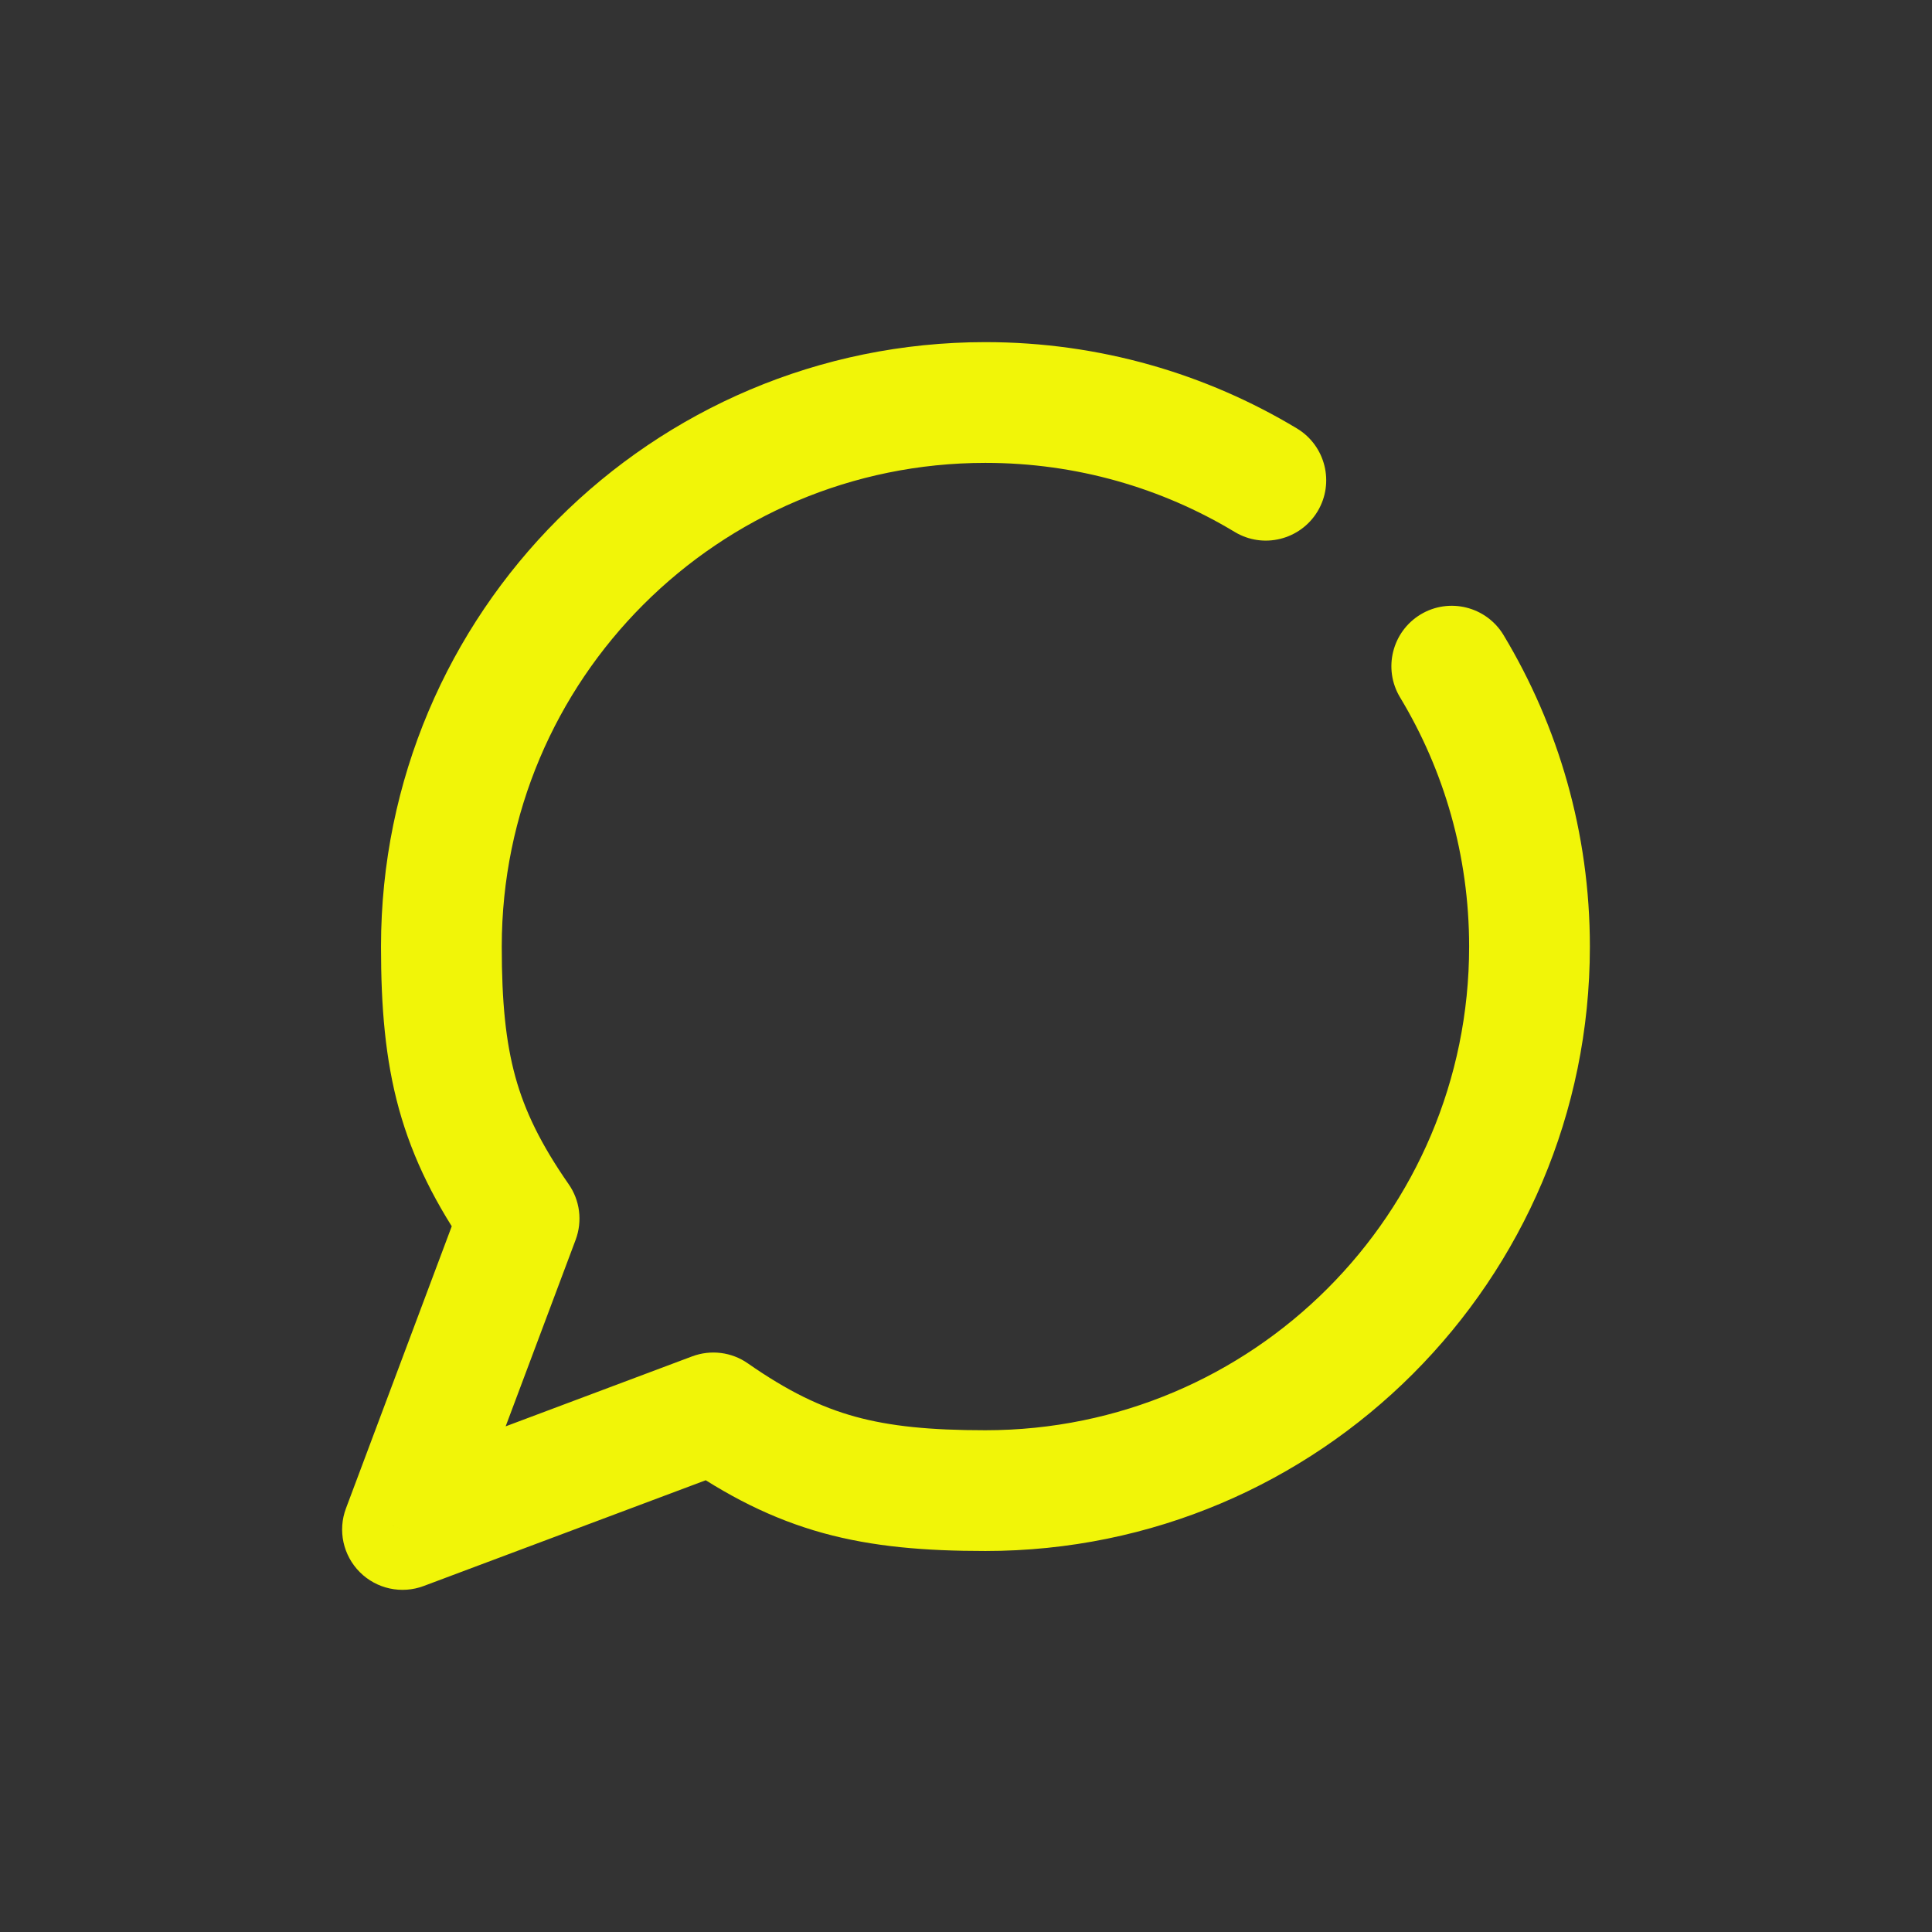 <svg width="24" height="24" viewBox="0 0 24 24" fill="none" xmlns="http://www.w3.org/2000/svg">
<rect x="0" y="0" width="24" height="24" fill="#333333" stroke="none"/>
<path d="M6.448 15.138L7.151 15.401C7.237 15.17 7.205 14.911 7.063 14.709L6.448 15.138ZM8.862 17.552L9.291 16.937C9.089 16.795 8.83 16.763 8.599 16.849L8.862 17.552ZM5 19L4.298 18.737C4.194 19.012 4.262 19.322 4.47 19.53C4.678 19.738 4.988 19.805 5.263 19.702L5 19ZM15.338 6.608C15.692 6.822 16.153 6.707 16.367 6.353C16.581 5.998 16.466 5.537 16.112 5.323L15.338 6.608ZM18.677 7.888C18.463 7.534 18.002 7.419 17.647 7.633C17.293 7.847 17.178 8.308 17.392 8.663L18.677 7.888ZM18.25 11.759C18.25 15.077 15.56 17.767 12.241 17.767V19.267C16.388 19.267 19.75 15.905 19.75 11.759H18.25ZM6.233 11.759C6.233 8.44 8.923 5.75 12.241 5.75V4.25C8.094 4.25 4.733 7.612 4.733 11.759H6.233ZM7.063 14.709C6.719 14.214 6.52 13.805 6.402 13.377C6.282 12.94 6.233 12.445 6.233 11.759H4.733C4.733 12.508 4.785 13.155 4.956 13.776C5.13 14.404 5.414 14.967 5.833 15.567L7.063 14.709ZM12.241 17.767C11.555 17.767 11.06 17.718 10.623 17.598C10.195 17.48 9.786 17.282 9.291 16.937L8.433 18.167C9.033 18.586 9.596 18.87 10.224 19.044C10.845 19.215 11.492 19.267 12.241 19.267V17.767ZM5.746 14.875L4.298 18.737L5.702 19.263L7.151 15.401L5.746 14.875ZM5.263 19.702L9.125 18.254L8.599 16.849L4.737 18.298L5.263 19.702ZM12.241 5.75C13.375 5.75 14.434 6.063 15.338 6.608L16.112 5.323C14.981 4.642 13.656 4.25 12.241 4.25V5.75ZM17.392 8.663C17.937 9.566 18.25 10.625 18.25 11.759H19.75C19.75 10.344 19.358 9.019 18.677 7.888L17.392 8.663Z" fill="#F1F508"/>
</svg>
